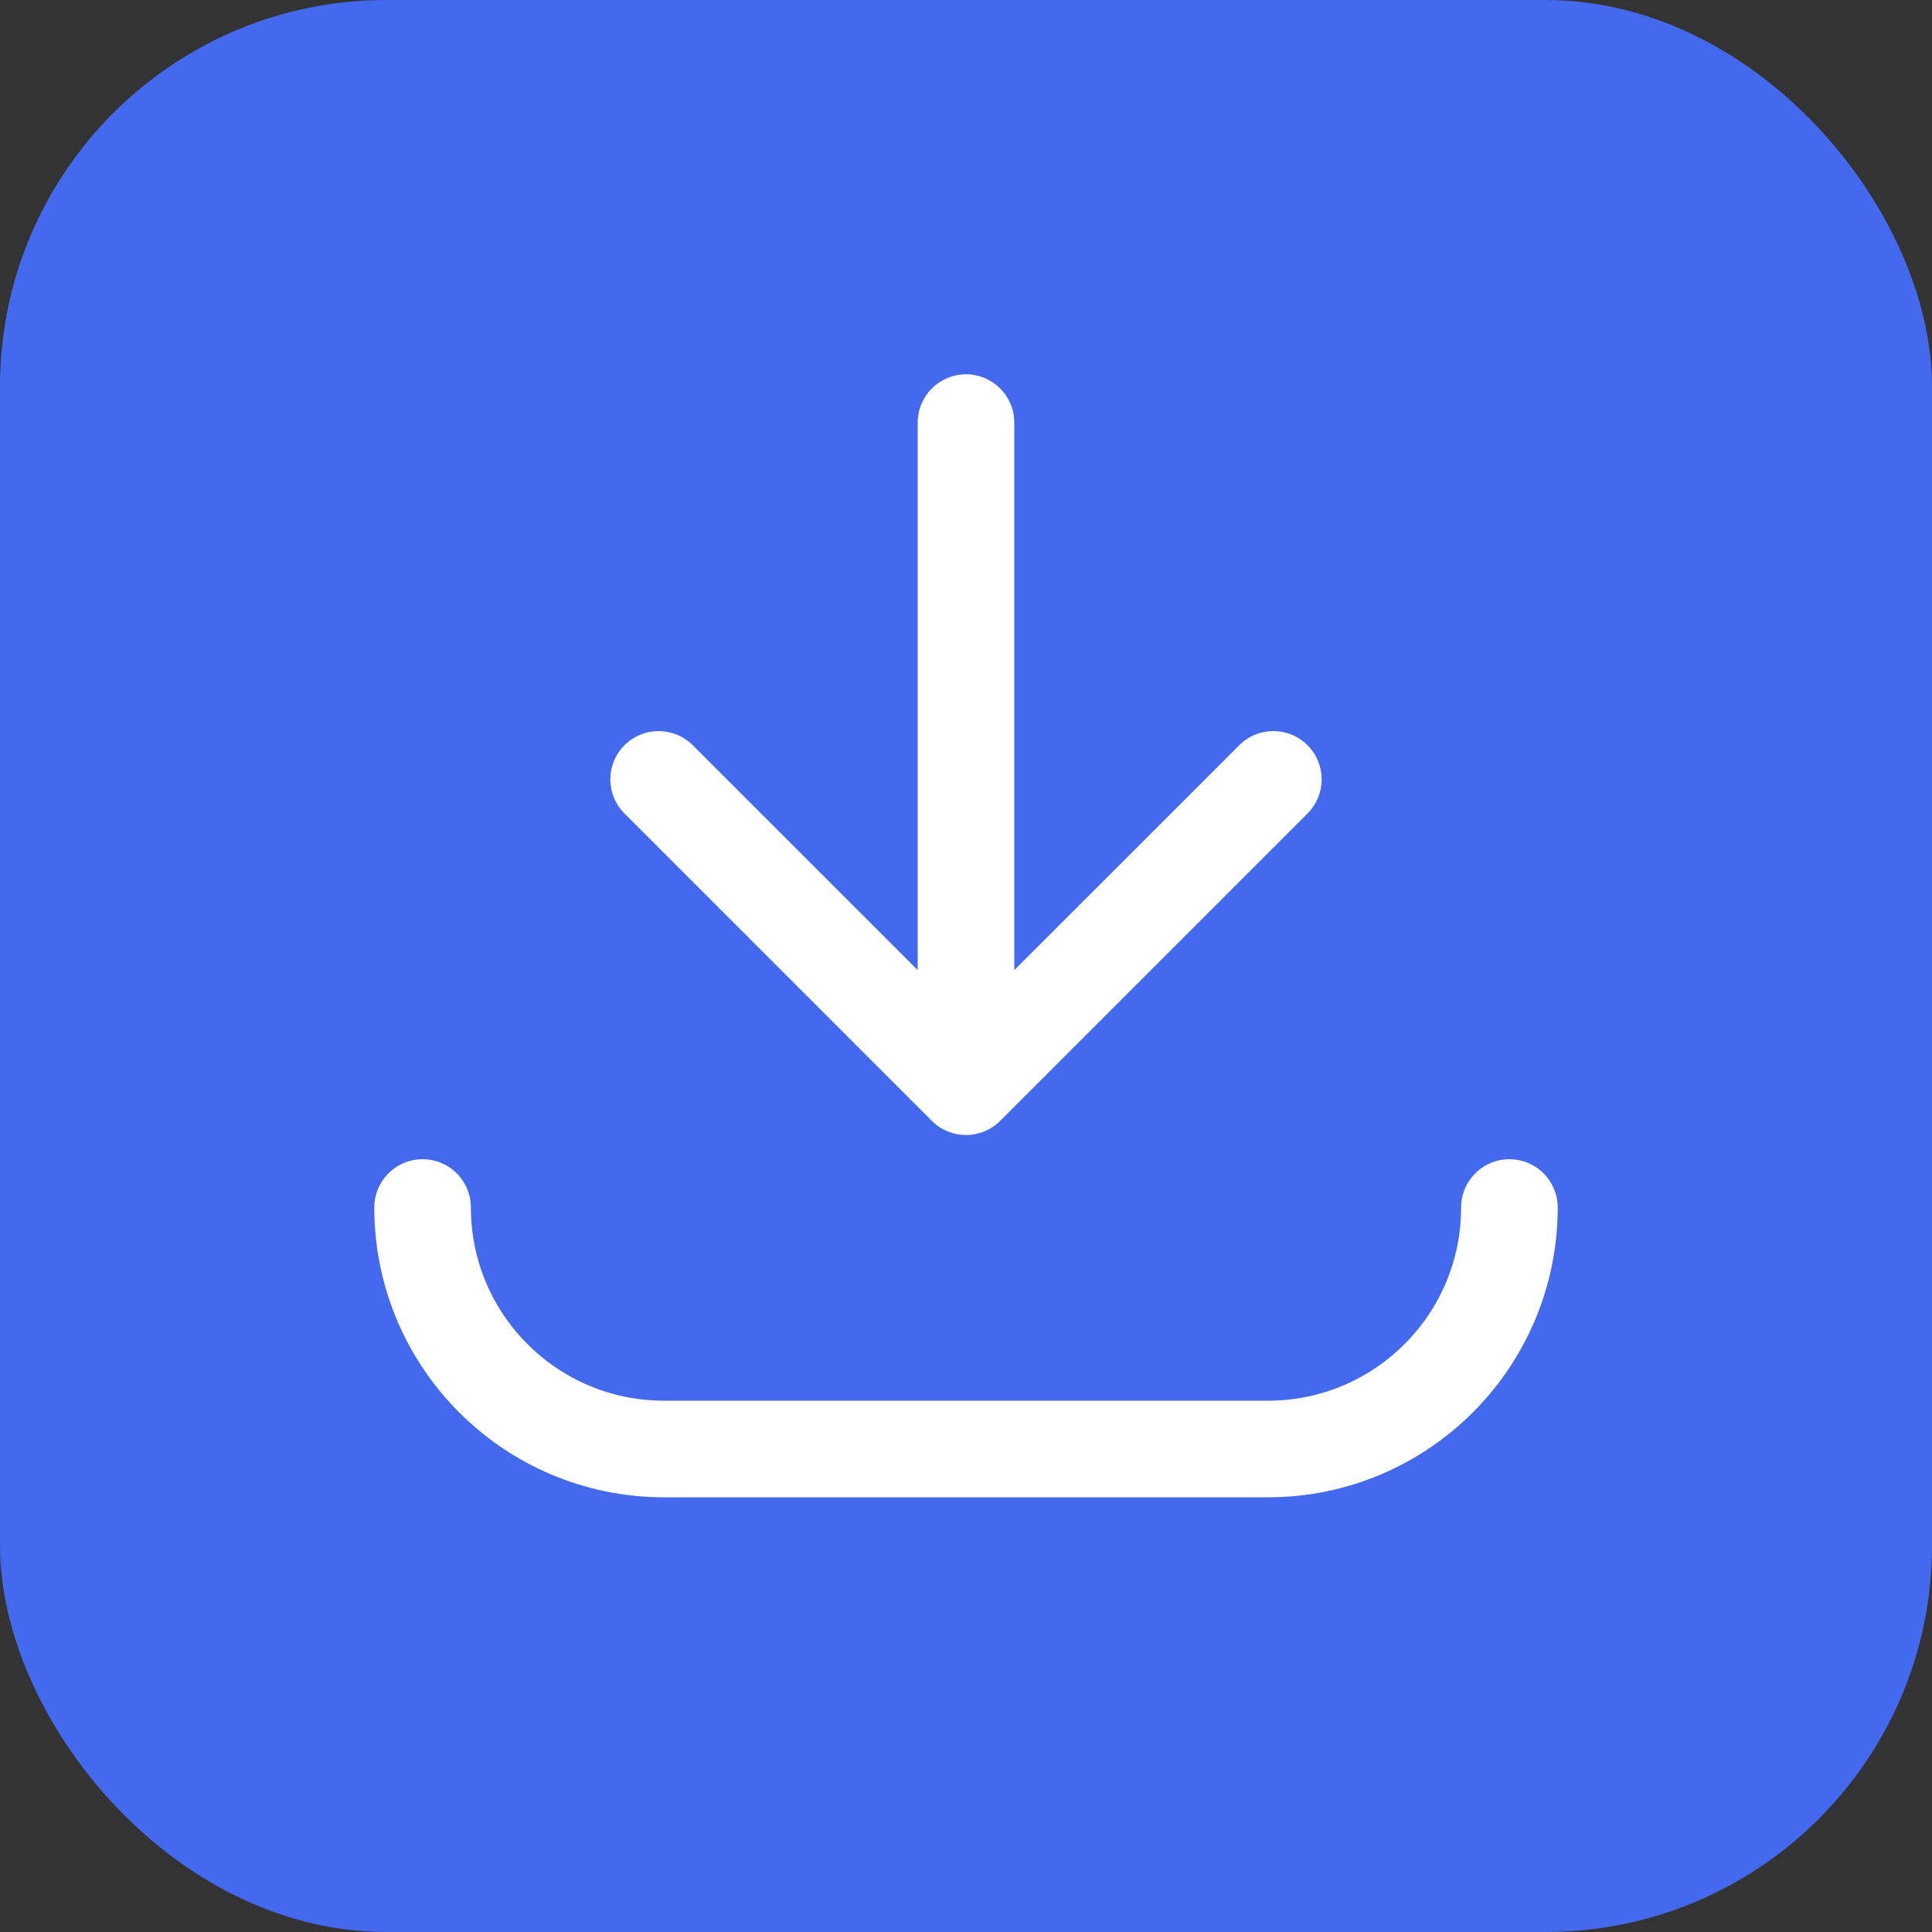 <svg width="30" height="30" viewBox="0 0 30 30" fill="none" xmlns="http://www.w3.org/2000/svg">
<rect x="0" y="0" width="30" height="30" fill="#333333" stroke="none"/>
<rect width="30" height="30" rx="6" fill="#4369EF"/>
<path d="M15.75 6.562C15.75 6.148 15.414 5.812 15 5.812C14.586 5.812 14.25 6.148 14.25 6.562H15.75ZM14.47 17.405C14.763 17.698 15.237 17.698 15.53 17.405L20.303 12.632C20.596 12.339 20.596 11.865 20.303 11.572C20.01 11.279 19.535 11.279 19.243 11.572L15 15.814L10.757 11.572C10.464 11.279 9.99 11.279 9.697 11.572C9.404 11.865 9.404 12.339 9.697 12.632L14.47 17.405ZM14.25 6.562V16.875H15.75V6.562H14.25Z" fill="white"/>
<path d="M23.438 18.75V18.75C23.438 20.821 21.759 22.5 19.688 22.5H10.312C8.241 22.5 6.562 20.821 6.562 18.75V18.75" stroke="white" stroke-width="1.5" stroke-linecap="round"/>
</svg>
